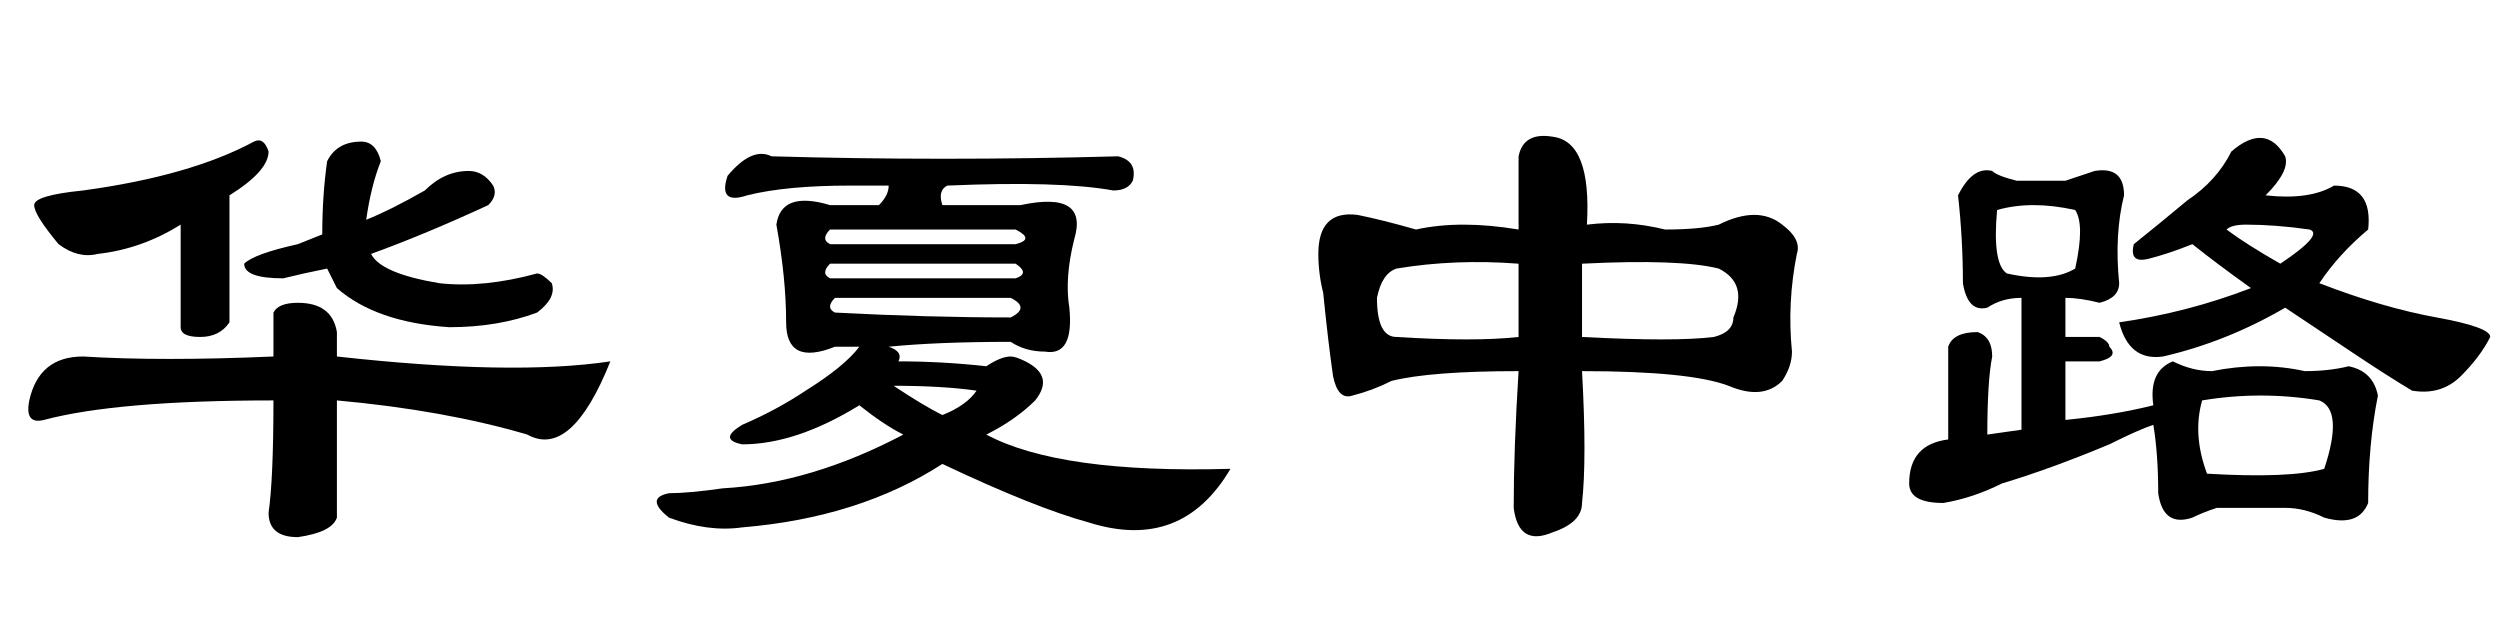 <?xml version='1.0' encoding='UTF-8'?>
<!-- This file was generated by dvisvgm 2.3.5 -->
<svg height='10.5pt' version='1.1' viewBox='-72 -74.051 42 10.5' width='42pt' xmlns='http://www.w3.org/2000/svg' xmlns:xlink='http://www.w3.org/1999/xlink'>
<defs>
<path d='M4.512 -2.789Q3.035 -2.789 2.379 -2.625Q2.051 -2.461 1.723 -2.379Q1.477 -2.297 1.395 -2.707Q1.312 -3.281 1.23 -4.102Q1.148 -4.43 1.148 -4.758Q1.148 -5.496 1.805 -5.414Q2.215 -5.332 2.789 -5.168Q3.527 -5.332 4.512 -5.168V-6.398Q4.594 -6.809 5.086 -6.727Q5.742 -6.645 5.66 -5.25Q6.316 -5.332 6.973 -5.168Q7.547 -5.168 7.875 -5.25Q8.531 -5.578 8.941 -5.25Q9.27 -5.004 9.187 -4.758Q9.023 -3.937 9.105 -3.117Q9.105 -2.871 8.941 -2.625Q8.613 -2.297 8.039 -2.543Q7.383 -2.789 5.578 -2.789Q5.66 -1.312 5.578 -0.574Q5.578 -0.246 5.086 -0.082Q4.512 0.164 4.43 -0.492Q4.43 -1.477 4.512 -2.789ZM4.512 -4.594Q3.445 -4.676 2.461 -4.512Q2.215 -4.43 2.133 -4.02Q2.133 -3.363 2.461 -3.363Q3.773 -3.281 4.512 -3.363V-4.594ZM7.793 -3.363Q8.121 -3.445 8.121 -3.691Q8.367 -4.266 7.875 -4.512Q7.219 -4.676 5.578 -4.594V-3.363Q7.137 -3.281 7.793 -3.363Z' id='g0-861'/>
<path d='M6.07 -6.645Q6.316 -6.645 6.398 -6.316Q6.234 -5.906 6.152 -5.332Q6.562 -5.496 7.137 -5.824Q7.465 -6.152 7.875 -6.152Q8.121 -6.152 8.285 -5.906Q8.367 -5.742 8.203 -5.578Q7.137 -5.086 6.234 -4.758Q6.398 -4.43 7.383 -4.266Q8.121 -4.184 9.023 -4.43Q9.105 -4.43 9.27 -4.266Q9.352 -4.02 9.023 -3.773Q8.367 -3.527 7.547 -3.527Q6.316 -3.609 5.66 -4.184L5.496 -4.512Q5.086 -4.43 4.758 -4.348Q4.102 -4.348 4.102 -4.594Q4.266 -4.758 5.004 -4.922L5.414 -5.086Q5.414 -5.742 5.496 -6.316Q5.66 -6.645 6.07 -6.645ZM1.395 -3.035Q2.707 -2.953 4.594 -3.035V-3.773Q4.676 -3.937 5.004 -3.937Q5.578 -3.937 5.66 -3.445V-3.035Q8.613 -2.707 10.254 -2.953Q9.598 -1.312 8.859 -1.723Q7.465 -2.133 5.66 -2.297V-0.328Q5.578 -0.082 5.004 0Q4.512 0 4.512 -0.41Q4.594 -0.984 4.594 -2.297Q1.969 -2.297 0.738 -1.969Q0.41 -1.887 0.492 -2.297Q0.656 -3.035 1.395 -3.035ZM4.266 -6.645Q4.43 -6.727 4.512 -6.48Q4.512 -6.152 3.855 -5.742V-3.609Q3.691 -3.363 3.363 -3.363T3.035 -3.527V-5.25Q2.379 -4.84 1.641 -4.758Q1.312 -4.676 0.984 -4.922Q0.574 -5.414 0.574 -5.578T1.395 -5.824Q3.199 -6.07 4.266 -6.645Z' id='g0-2174'/>
<path d='M2.461 -6.398Q5.332 -6.316 8.285 -6.398Q8.613 -6.316 8.531 -5.988Q8.449 -5.824 8.203 -5.824Q7.301 -5.988 5.414 -5.906Q5.25 -5.824 5.332 -5.578H6.645Q7.793 -5.824 7.547 -5.004Q7.383 -4.348 7.465 -3.855Q7.547 -3.035 7.055 -3.117Q6.727 -3.117 6.48 -3.281Q5.25 -3.281 4.43 -3.199Q4.676 -3.117 4.594 -2.953Q5.332 -2.953 6.07 -2.871Q6.316 -3.035 6.48 -3.035Q6.562 -3.035 6.727 -2.953Q7.219 -2.707 6.891 -2.297Q6.562 -1.969 6.07 -1.723Q7.301 -1.066 10.172 -1.148Q9.352 0.246 7.793 -0.246Q6.891 -0.492 5.332 -1.23Q3.937 -0.328 1.969 -0.164Q1.395 -0.082 0.738 -0.328Q0.328 -0.656 0.738 -0.738Q1.066 -0.738 1.641 -0.82Q3.117 -0.902 4.676 -1.723Q4.348 -1.887 3.937 -2.215Q2.871 -1.559 1.969 -1.559Q1.559 -1.641 1.969 -1.887Q2.543 -2.133 3.035 -2.461Q3.691 -2.871 3.937 -3.199H3.527Q2.707 -2.871 2.707 -3.609T2.543 -5.25Q2.625 -5.824 3.445 -5.578H4.266Q4.43 -5.742 4.43 -5.906H3.773Q2.707 -5.906 2.051 -5.742Q1.559 -5.578 1.723 -6.07Q2.133 -6.562 2.461 -6.398ZM6.48 -4.02H3.527Q3.363 -3.855 3.527 -3.773Q5.086 -3.691 6.48 -3.691Q6.809 -3.855 6.48 -4.02ZM6.562 -4.594H3.445Q3.281 -4.43 3.445 -4.348H6.562Q6.809 -4.43 6.562 -4.594ZM3.445 -5.168Q3.281 -5.004 3.445 -4.922H6.562Q6.891 -5.004 6.562 -5.168H3.445ZM4.512 -2.543Q5.004 -2.215 5.332 -2.051Q5.742 -2.215 5.906 -2.461Q5.332 -2.543 4.512 -2.543Z' id='g0-3647'/>
<path d='M5.988 -6.48Q6.562 -6.973 6.891 -6.398Q6.973 -6.152 6.562 -5.742Q7.301 -5.66 7.711 -5.906Q8.367 -5.906 8.285 -5.168Q7.793 -4.758 7.465 -4.266Q8.531 -3.855 9.434 -3.691T10.336 -3.363Q10.172 -3.035 9.844 -2.707T9.023 -2.461Q8.613 -2.707 8.121 -3.035T6.891 -3.855Q5.906 -3.281 4.84 -3.035Q4.266 -2.953 4.102 -3.609Q5.25 -3.773 6.316 -4.184Q5.742 -4.594 5.332 -4.922Q4.922 -4.758 4.594 -4.676T4.348 -4.922Q4.758 -5.25 5.25 -5.66Q5.742 -5.988 5.988 -6.48ZM6.809 -4.594Q7.547 -5.086 7.301 -5.168Q6.727 -5.25 6.234 -5.25Q5.988 -5.25 5.906 -5.168Q6.234 -4.922 6.809 -4.594ZM3.199 -5.988Q3.445 -6.07 3.691 -6.152Q4.184 -6.234 4.184 -5.742Q4.02 -5.086 4.102 -4.266Q4.102 -4.02 3.773 -3.937Q3.445 -4.02 3.199 -4.02V-3.363H3.773Q3.937 -3.281 3.937 -3.199Q4.102 -3.035 3.773 -2.953H3.199V-1.969Q4.02 -2.051 4.676 -2.215Q4.594 -2.789 5.004 -2.953Q5.332 -2.789 5.66 -2.789Q6.48 -2.953 7.219 -2.789Q7.629 -2.789 7.957 -2.871Q8.367 -2.789 8.449 -2.379Q8.285 -1.559 8.285 -0.574Q8.121 -0.164 7.547 -0.328Q7.219 -0.492 6.891 -0.492Q6.316 -0.492 5.742 -0.492Q5.496 -0.41 5.332 -0.328Q4.84 -0.164 4.758 -0.738Q4.758 -1.395 4.676 -1.887Q4.43 -1.805 3.937 -1.559Q2.953 -1.148 2.133 -0.902Q1.641 -0.656 1.148 -0.574Q0.574 -0.574 0.574 -0.902Q0.574 -1.559 1.23 -1.641V-3.199Q1.312 -3.445 1.723 -3.445Q1.969 -3.363 1.969 -3.035Q1.887 -2.625 1.887 -1.723L2.461 -1.805V-4.02Q2.133 -4.02 1.887 -3.855Q1.559 -3.773 1.477 -4.266Q1.477 -5.004 1.395 -5.742Q1.641 -6.234 1.969 -6.152Q2.051 -6.07 2.379 -5.988H3.199ZM3.363 -5.496Q2.625 -5.66 2.051 -5.496Q1.969 -4.594 2.215 -4.43Q2.953 -4.266 3.363 -4.512Q3.527 -5.25 3.363 -5.496ZM7.465 -2.297Q6.48 -2.461 5.496 -2.297Q5.332 -1.723 5.578 -1.066Q6.973 -0.984 7.547 -1.148Q7.875 -2.133 7.465 -2.297Z' id='g0-17183'/>
</defs>
<g id='page1'>
<use x='-72' xlink:href='#g0-2174' y='-65.027'/>
<use x='-61.5' xlink:href='#g0-3647' y='-65.027'/>
<use x='-51' xlink:href='#g0-861' y='-65.027'/>
<use x='-40.5' xlink:href='#g0-17183' y='-65.027'/>
</g>
</svg>